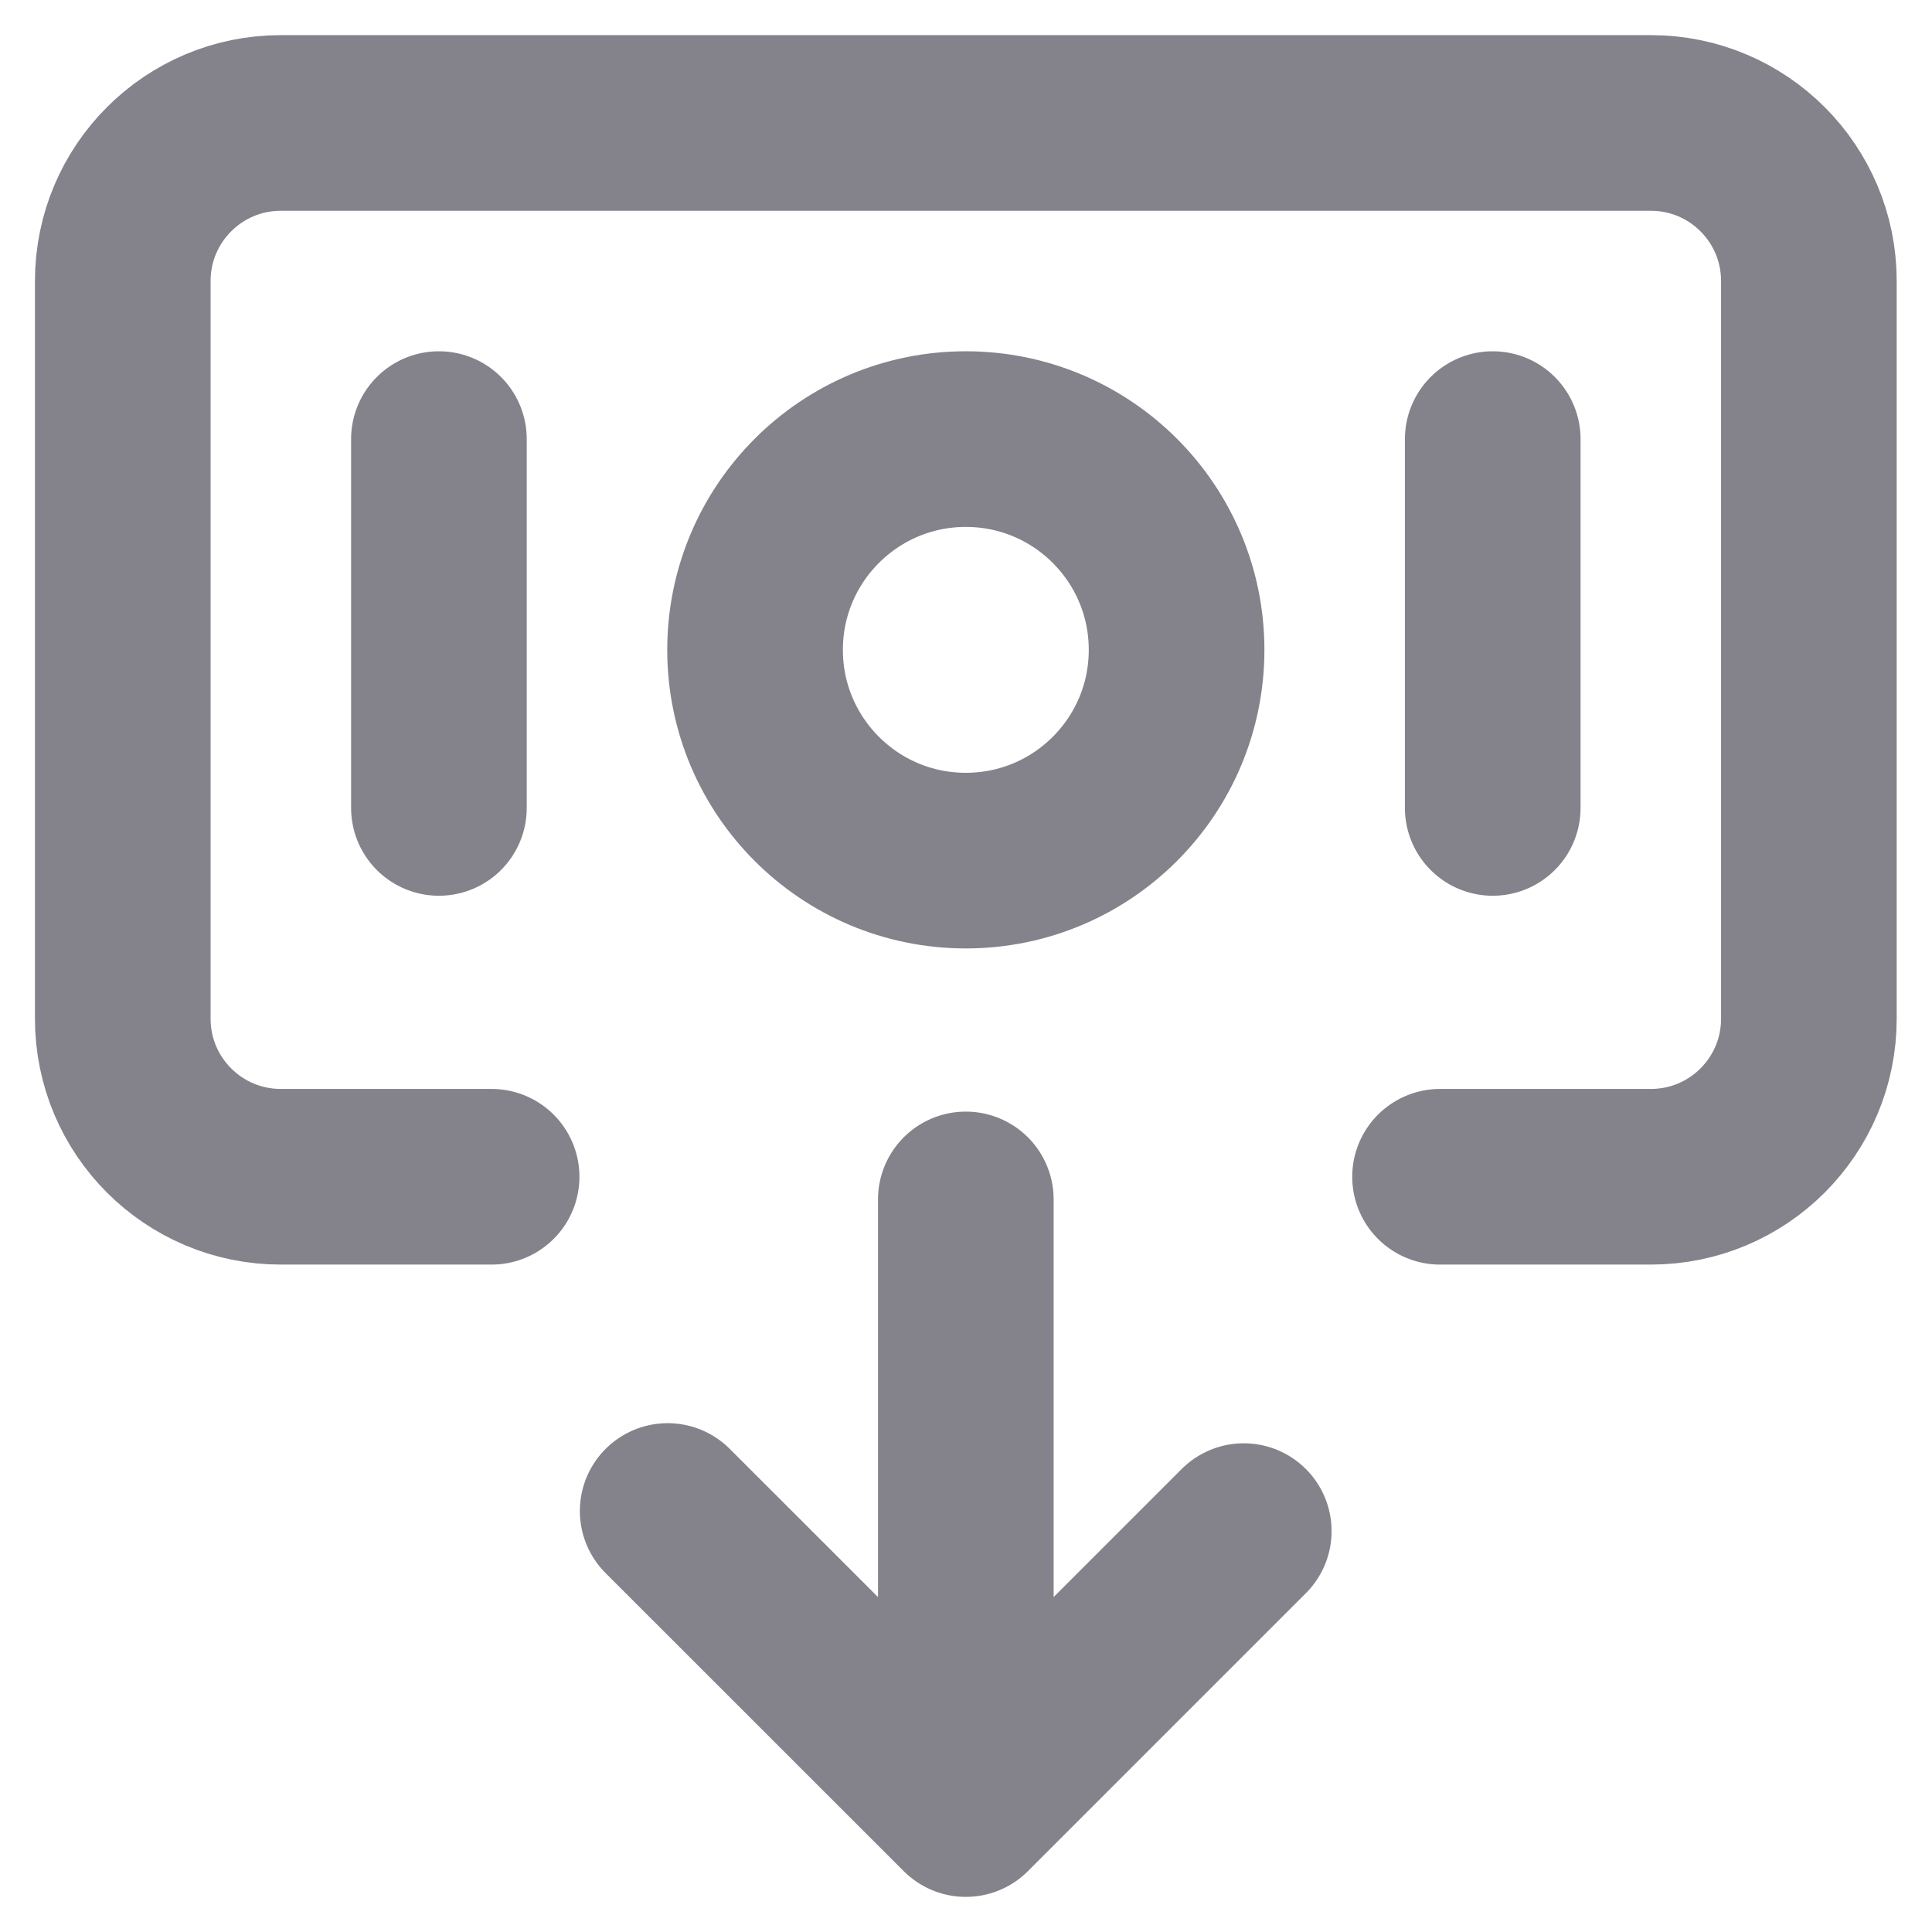 <svg width="22" height="22" viewBox="0 0 22 22" fill="none" xmlns="http://www.w3.org/2000/svg">
<path d="M4.998 5V9.2M16.998 5V9.2M16.398 13.4H18.798C19.793 13.4 20.598 12.595 20.598 11.6V3.2C20.598 2.206 19.793 1.4 18.798 1.4H3.198C2.204 1.4 1.398 2.206 1.398 3.2V11.6C1.398 12.595 2.204 13.4 3.198 13.4H5.598M7.603 17.206L10.998 20.6M10.998 20.6L14.163 17.435M10.998 20.6L10.998 13.658M13.398 7.4C13.398 8.726 12.324 9.8 10.998 9.8C9.673 9.8 8.598 8.726 8.598 7.4C8.598 6.075 9.673 5 10.998 5C12.324 5 13.398 6.075 13.398 7.4Z" stroke="#84828A" stroke-width="2" stroke-linecap="round" stroke-linejoin="round"/>
</svg>
